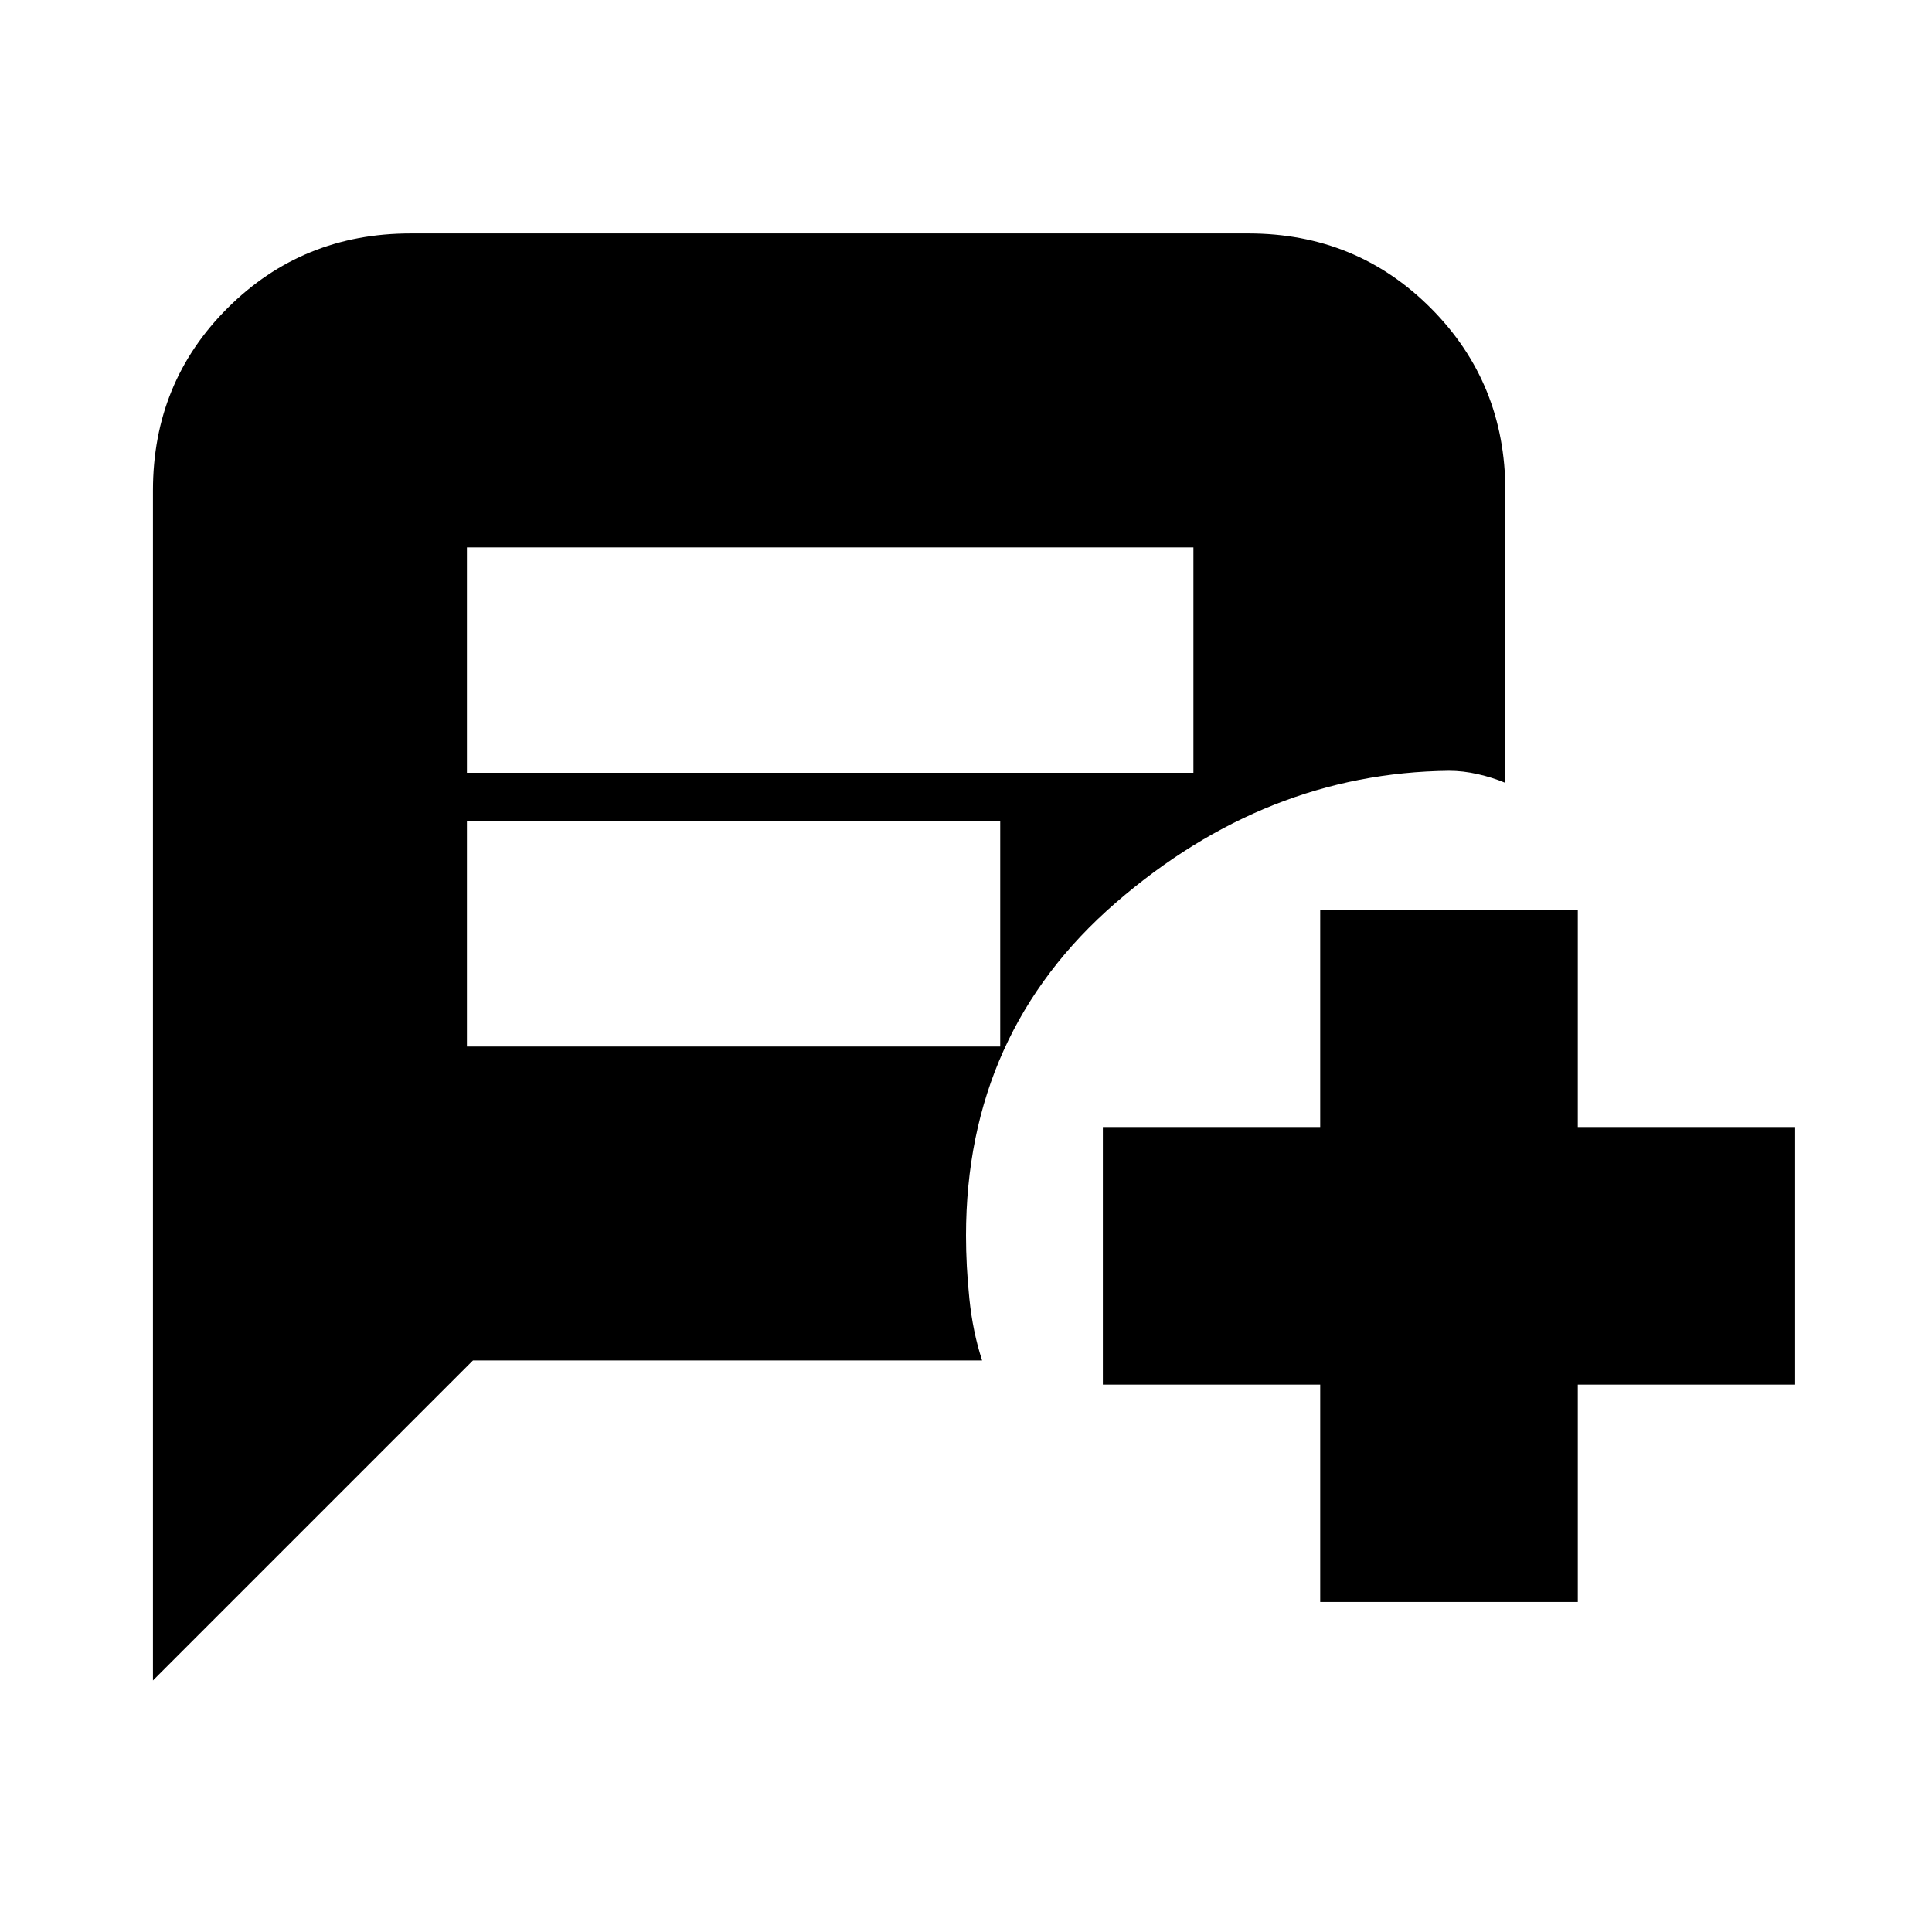 <svg xmlns="http://www.w3.org/2000/svg" height="20" viewBox="0 -960 960 960" width="20"><path d="M232-576h361v-112H232v112Zm0 136h265v-112H232v112Zm424 276v-108H548v-128h108v-108h128v108h108v128H784v108H656ZM76-125v-591.28Q76-770 113.16-807t90.88-37h416.24Q674-844 711-806.85T748-716v145q-6.33-2.67-13.67-4.33Q727-577 720-577q-91 1-165.5 65.5T480-346q0 15 1.67 31.33 1.66 16.34 6.33 30.67H235L76-125Z"/></svg>